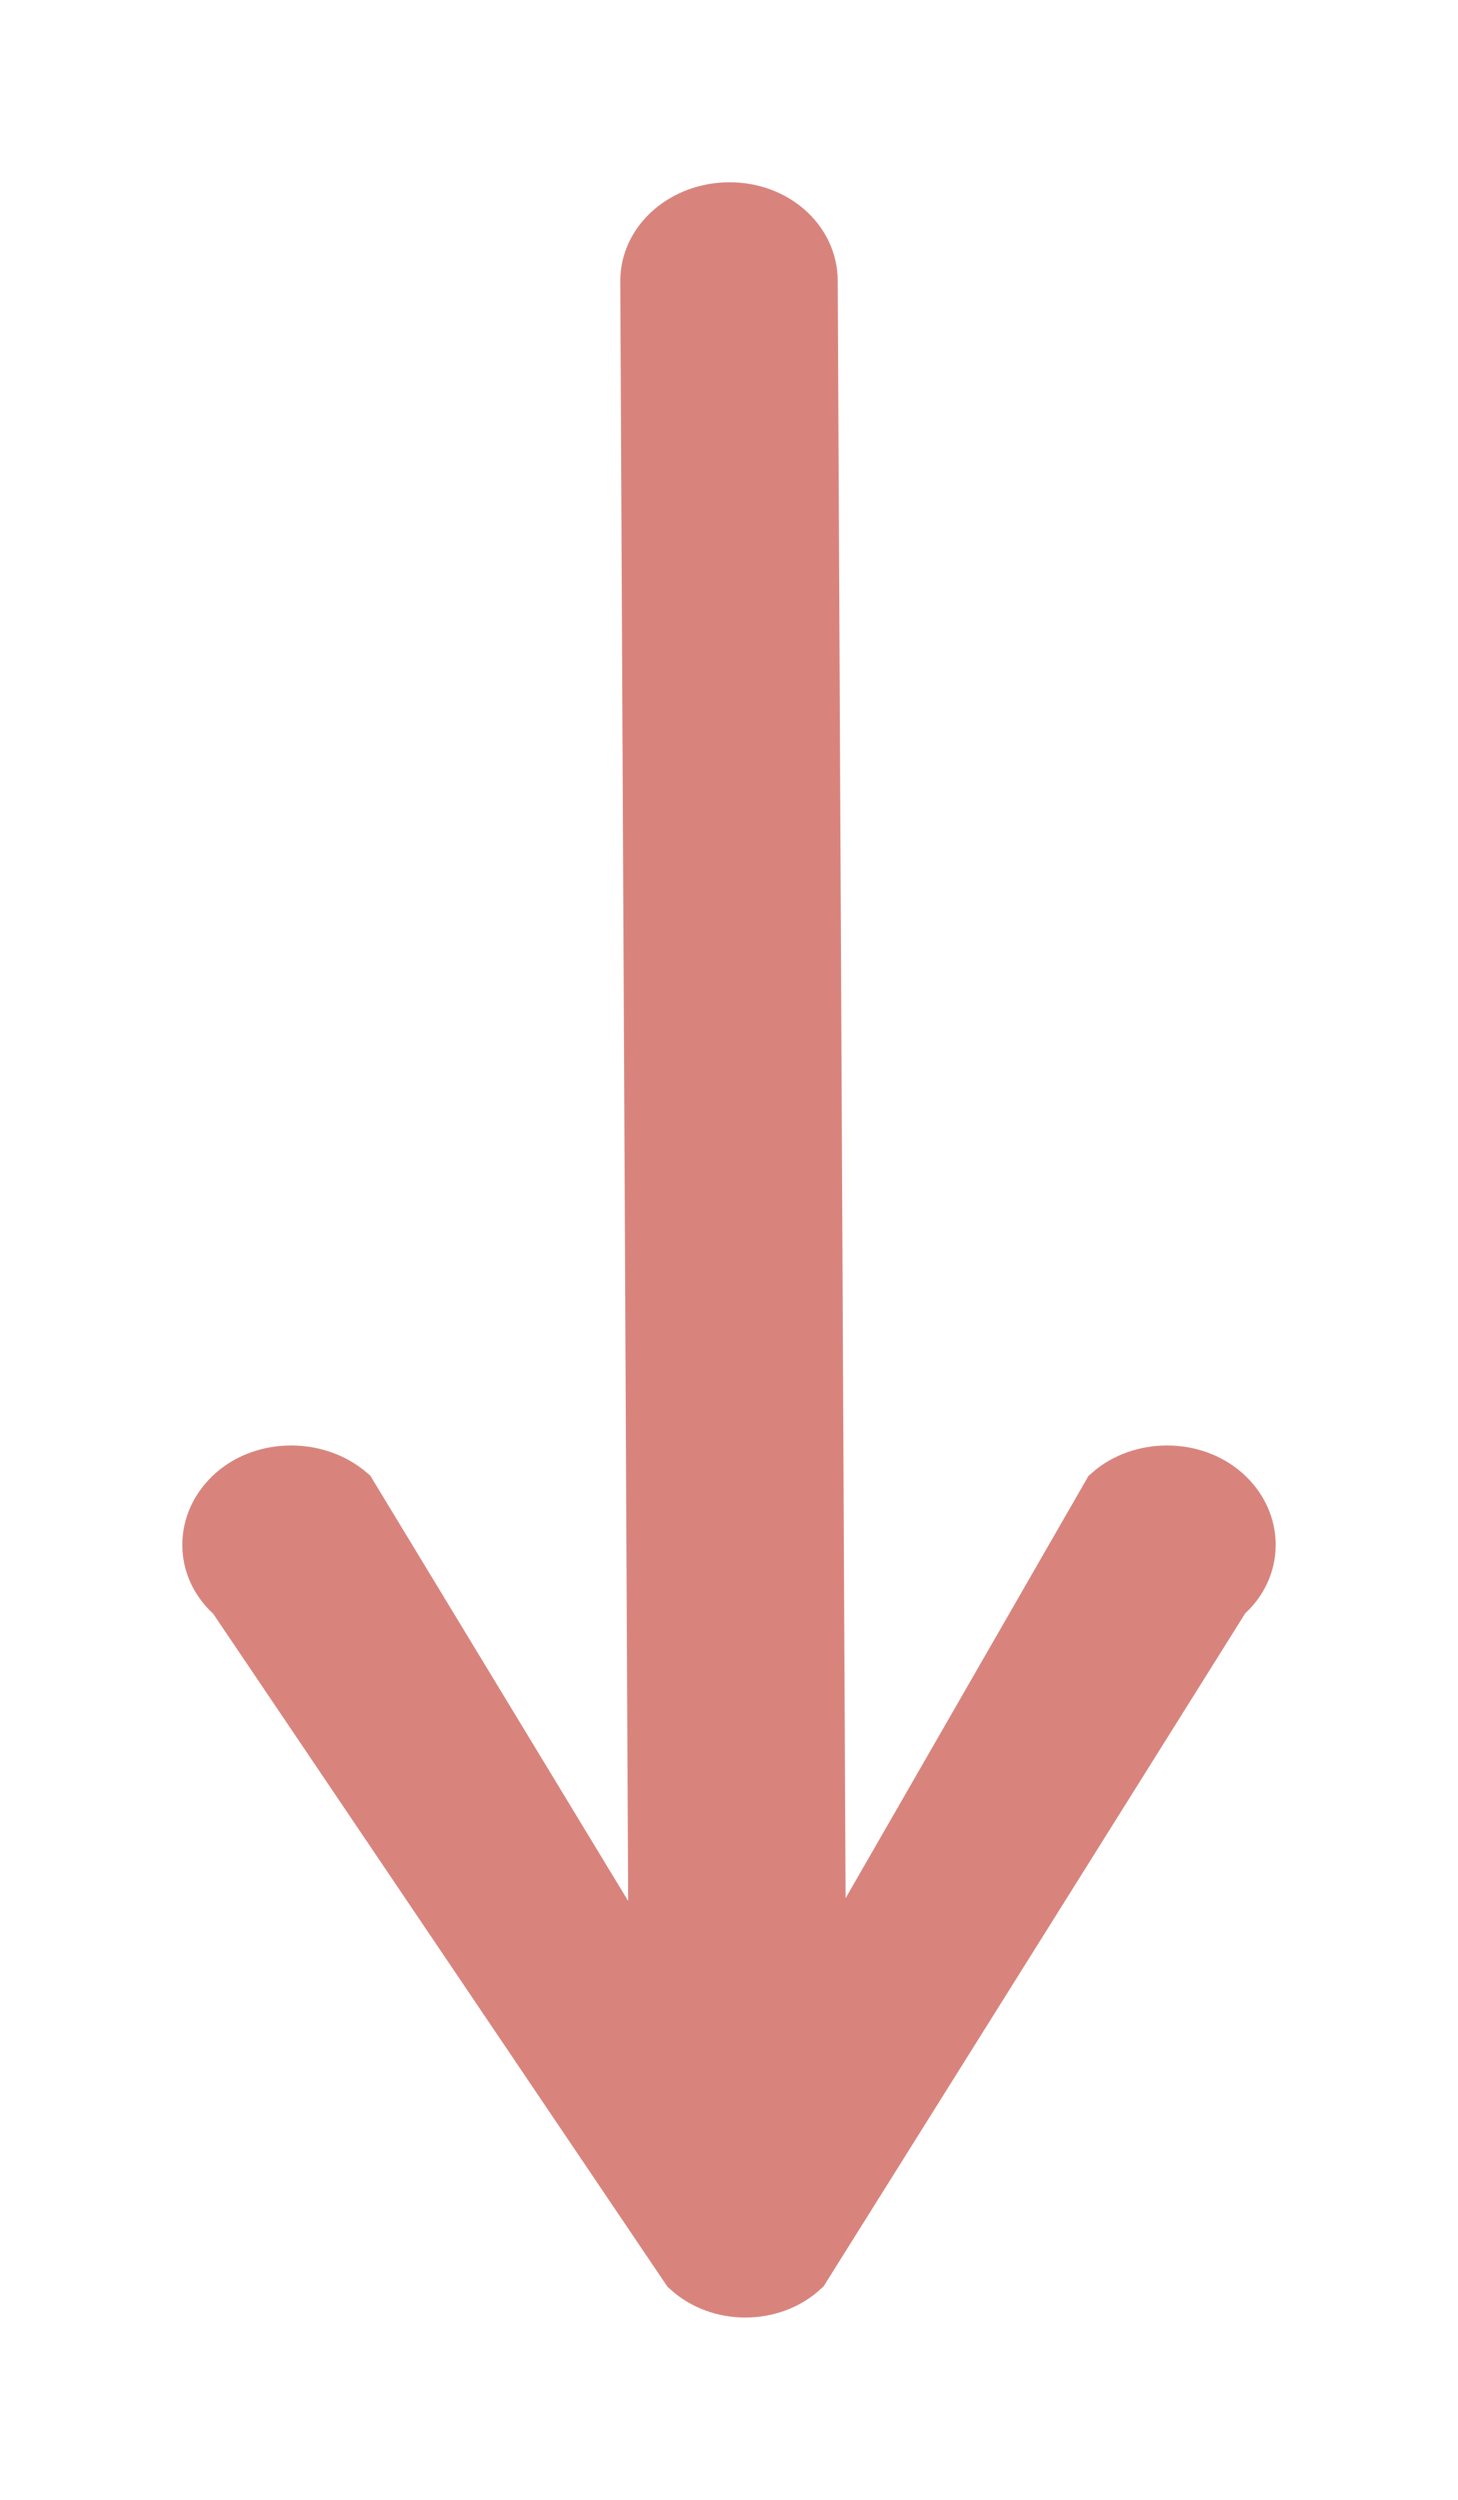<svg width="7" height="12" viewBox="0 0 7 12" fill="none" xmlns="http://www.w3.org/2000/svg">
<path d="M6.663 0.118C6.529 -0.039 6.304 -0.039 6.165 0.118C6.03 0.27 6.03 0.524 6.165 0.676L8.576 2.063L0.349 2.103C0.155 2.103 0 2.278 0 2.497C0 2.717 0.155 2.897 0.349 2.897L8.576 2.857L6.165 4.319C6.03 4.476 6.03 4.73 6.165 4.882C6.304 5.039 6.529 5.039 6.663 4.882L9.895 2.7C10.035 2.548 10.035 2.295 9.895 2.143L6.663 0.118Z" transform="translate(6 1) rotate(90)" fill="#D8847D" stroke="#D8847D" stroke-width="0.25"/>
</svg>
